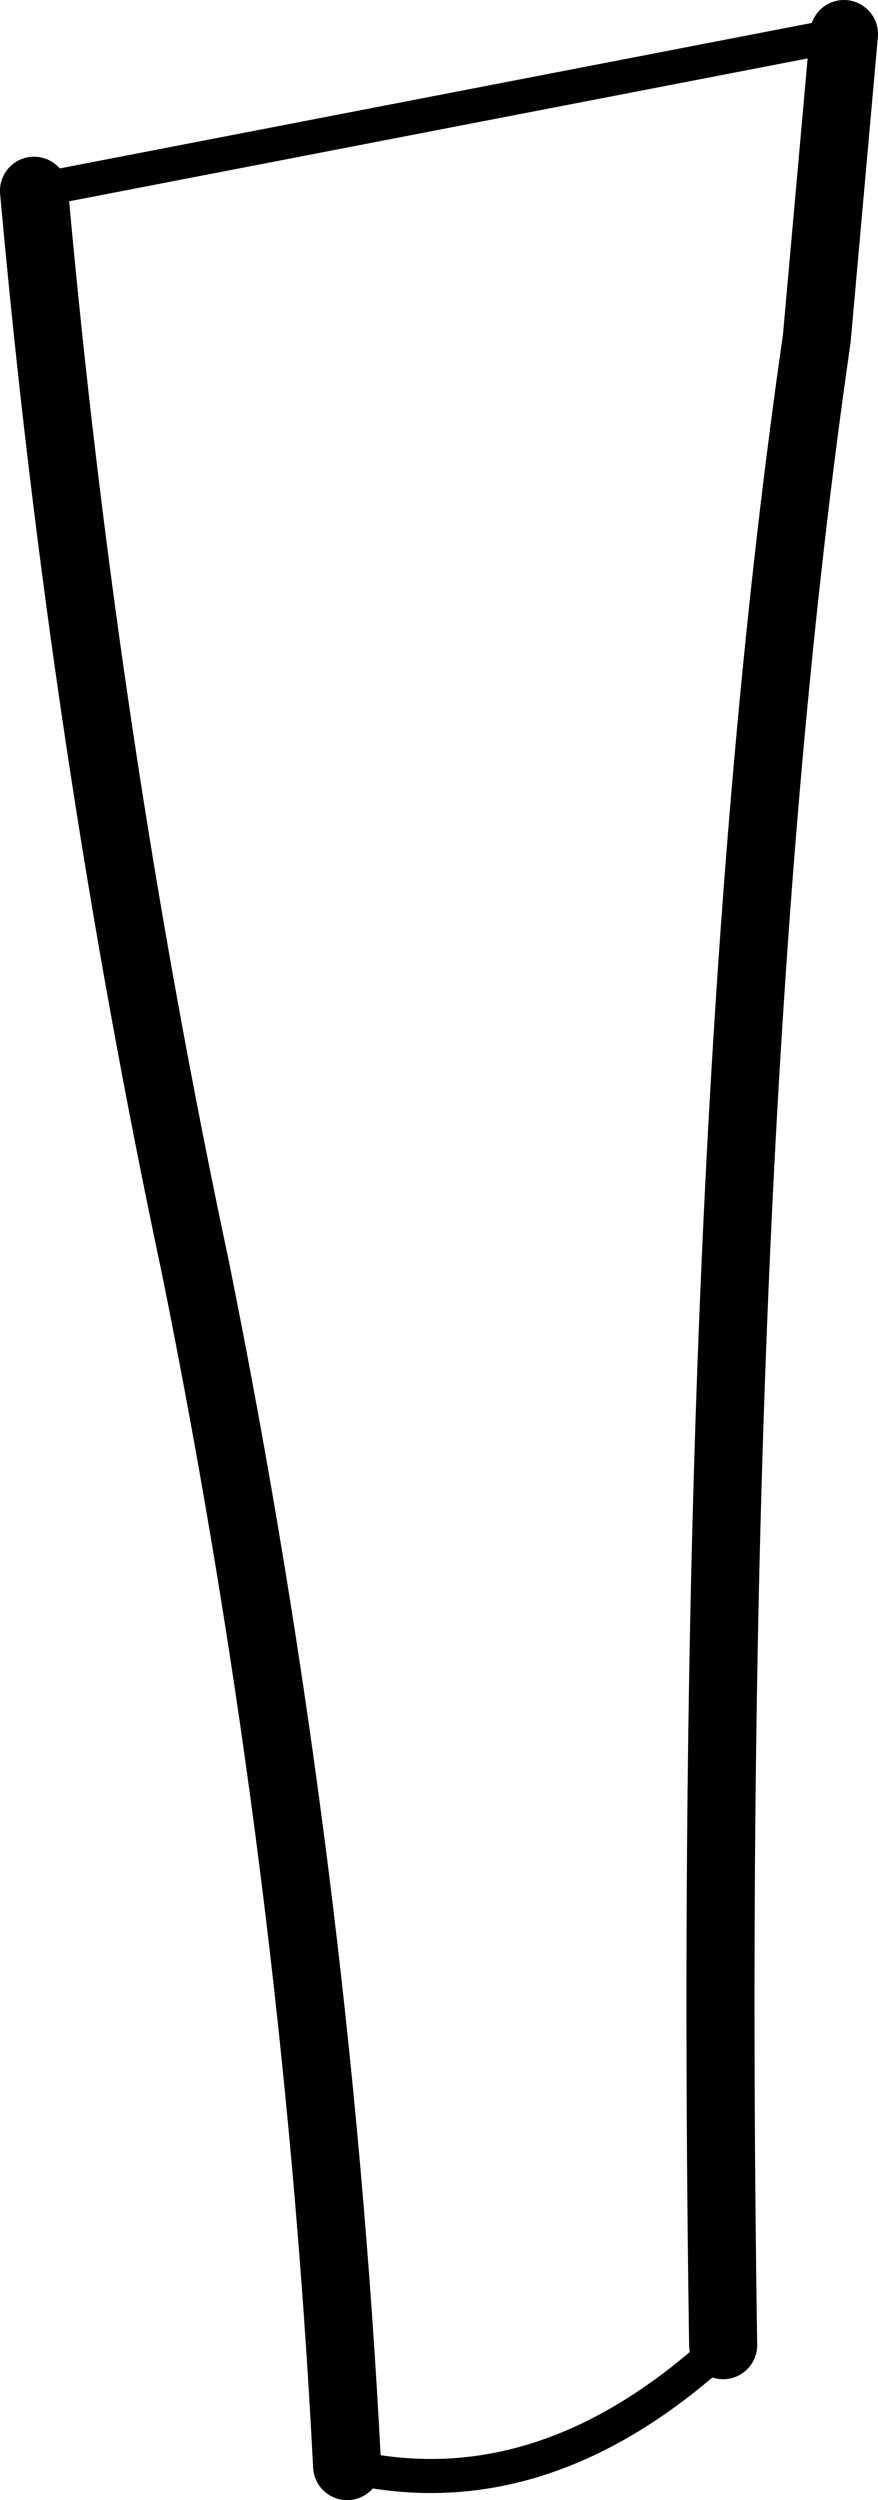 <?xml version="1.0" encoding="UTF-8" standalone="no"?>
<svg xmlns:xlink="http://www.w3.org/1999/xlink" height="73.4px" width="25.8px" xmlns="http://www.w3.org/2000/svg">
  <g transform="matrix(1.0, 0.0, 0.0, 1.0, -197.85, -346.9)">
    <path d="M222.65 347.9 L221.85 356.85 Q218.55 379.6 219.1 415.75 M208.05 419.3 Q207.15 401.75 203.6 384.15 200.3 368.65 198.85 352.5" fill="none" stroke="#000000" stroke-linecap="round" stroke-linejoin="round" stroke-width="2.0"/>
    <path d="M219.1 415.75 Q213.8 420.65 208.05 419.3 M198.85 352.5 L222.65 347.9" fill="none" stroke="#000000" stroke-linecap="round" stroke-linejoin="round" stroke-width="1.0"/>
  </g>
</svg>
